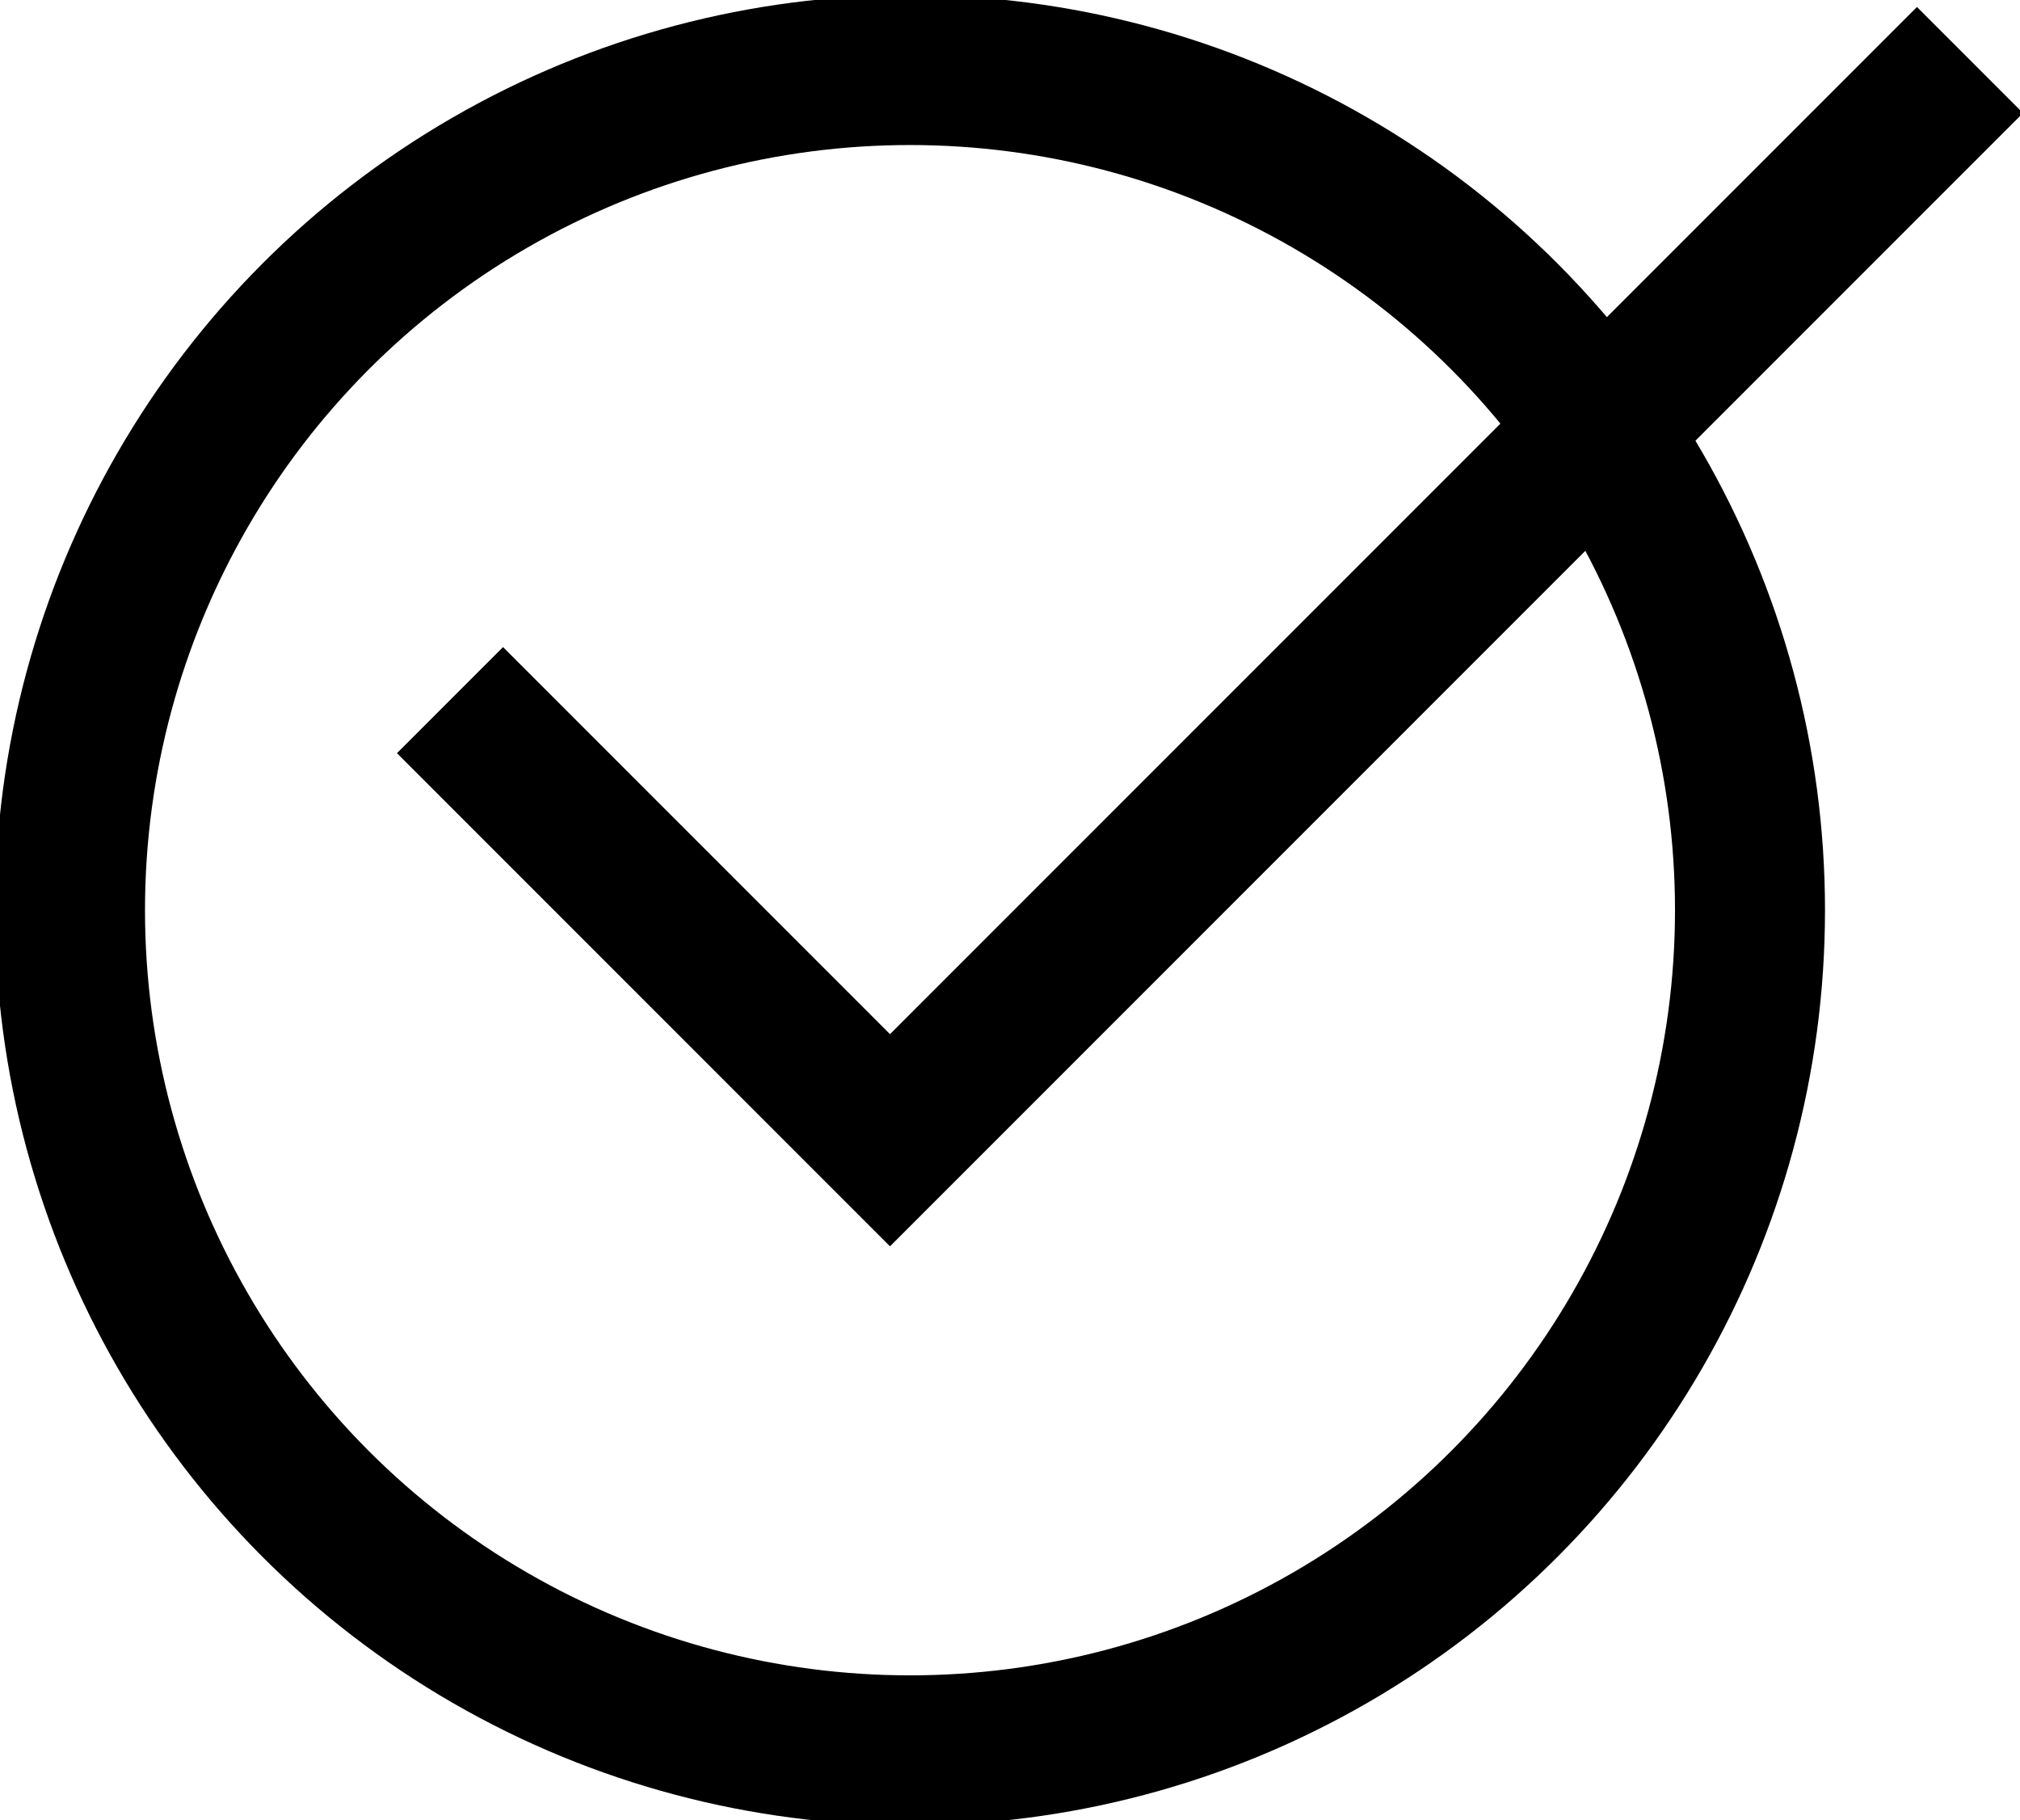 <?xml version="1.0" encoding="utf-8"?>
<!-- Generator: Adobe Illustrator 19.2.1, SVG Export Plug-In . SVG Version: 6.00 Build 0)  -->
<svg version="1.1" id="Layer_1" xmlns="http://www.w3.org/2000/svg" xmlns:xlink="http://www.w3.org/1999/xlink" x="0px" y="0px"
	 width="20.2px" height="18.2px" viewBox="0 0 20.2 18.2" style="enable-background:new 0 0 20.2 18.2;" xml:space="preserve">
<style type="text/css">
	.st0{fill:none;stroke:#000000;stroke-width:1.5;stroke-miterlimit:10;}
</style>
<circle class="st0" cx="9.1" cy="9.1" r="8.4"/>
<polyline class="st0" points="4.5,7 8.9,11.4 19.7,0.6 "/>
</svg>
